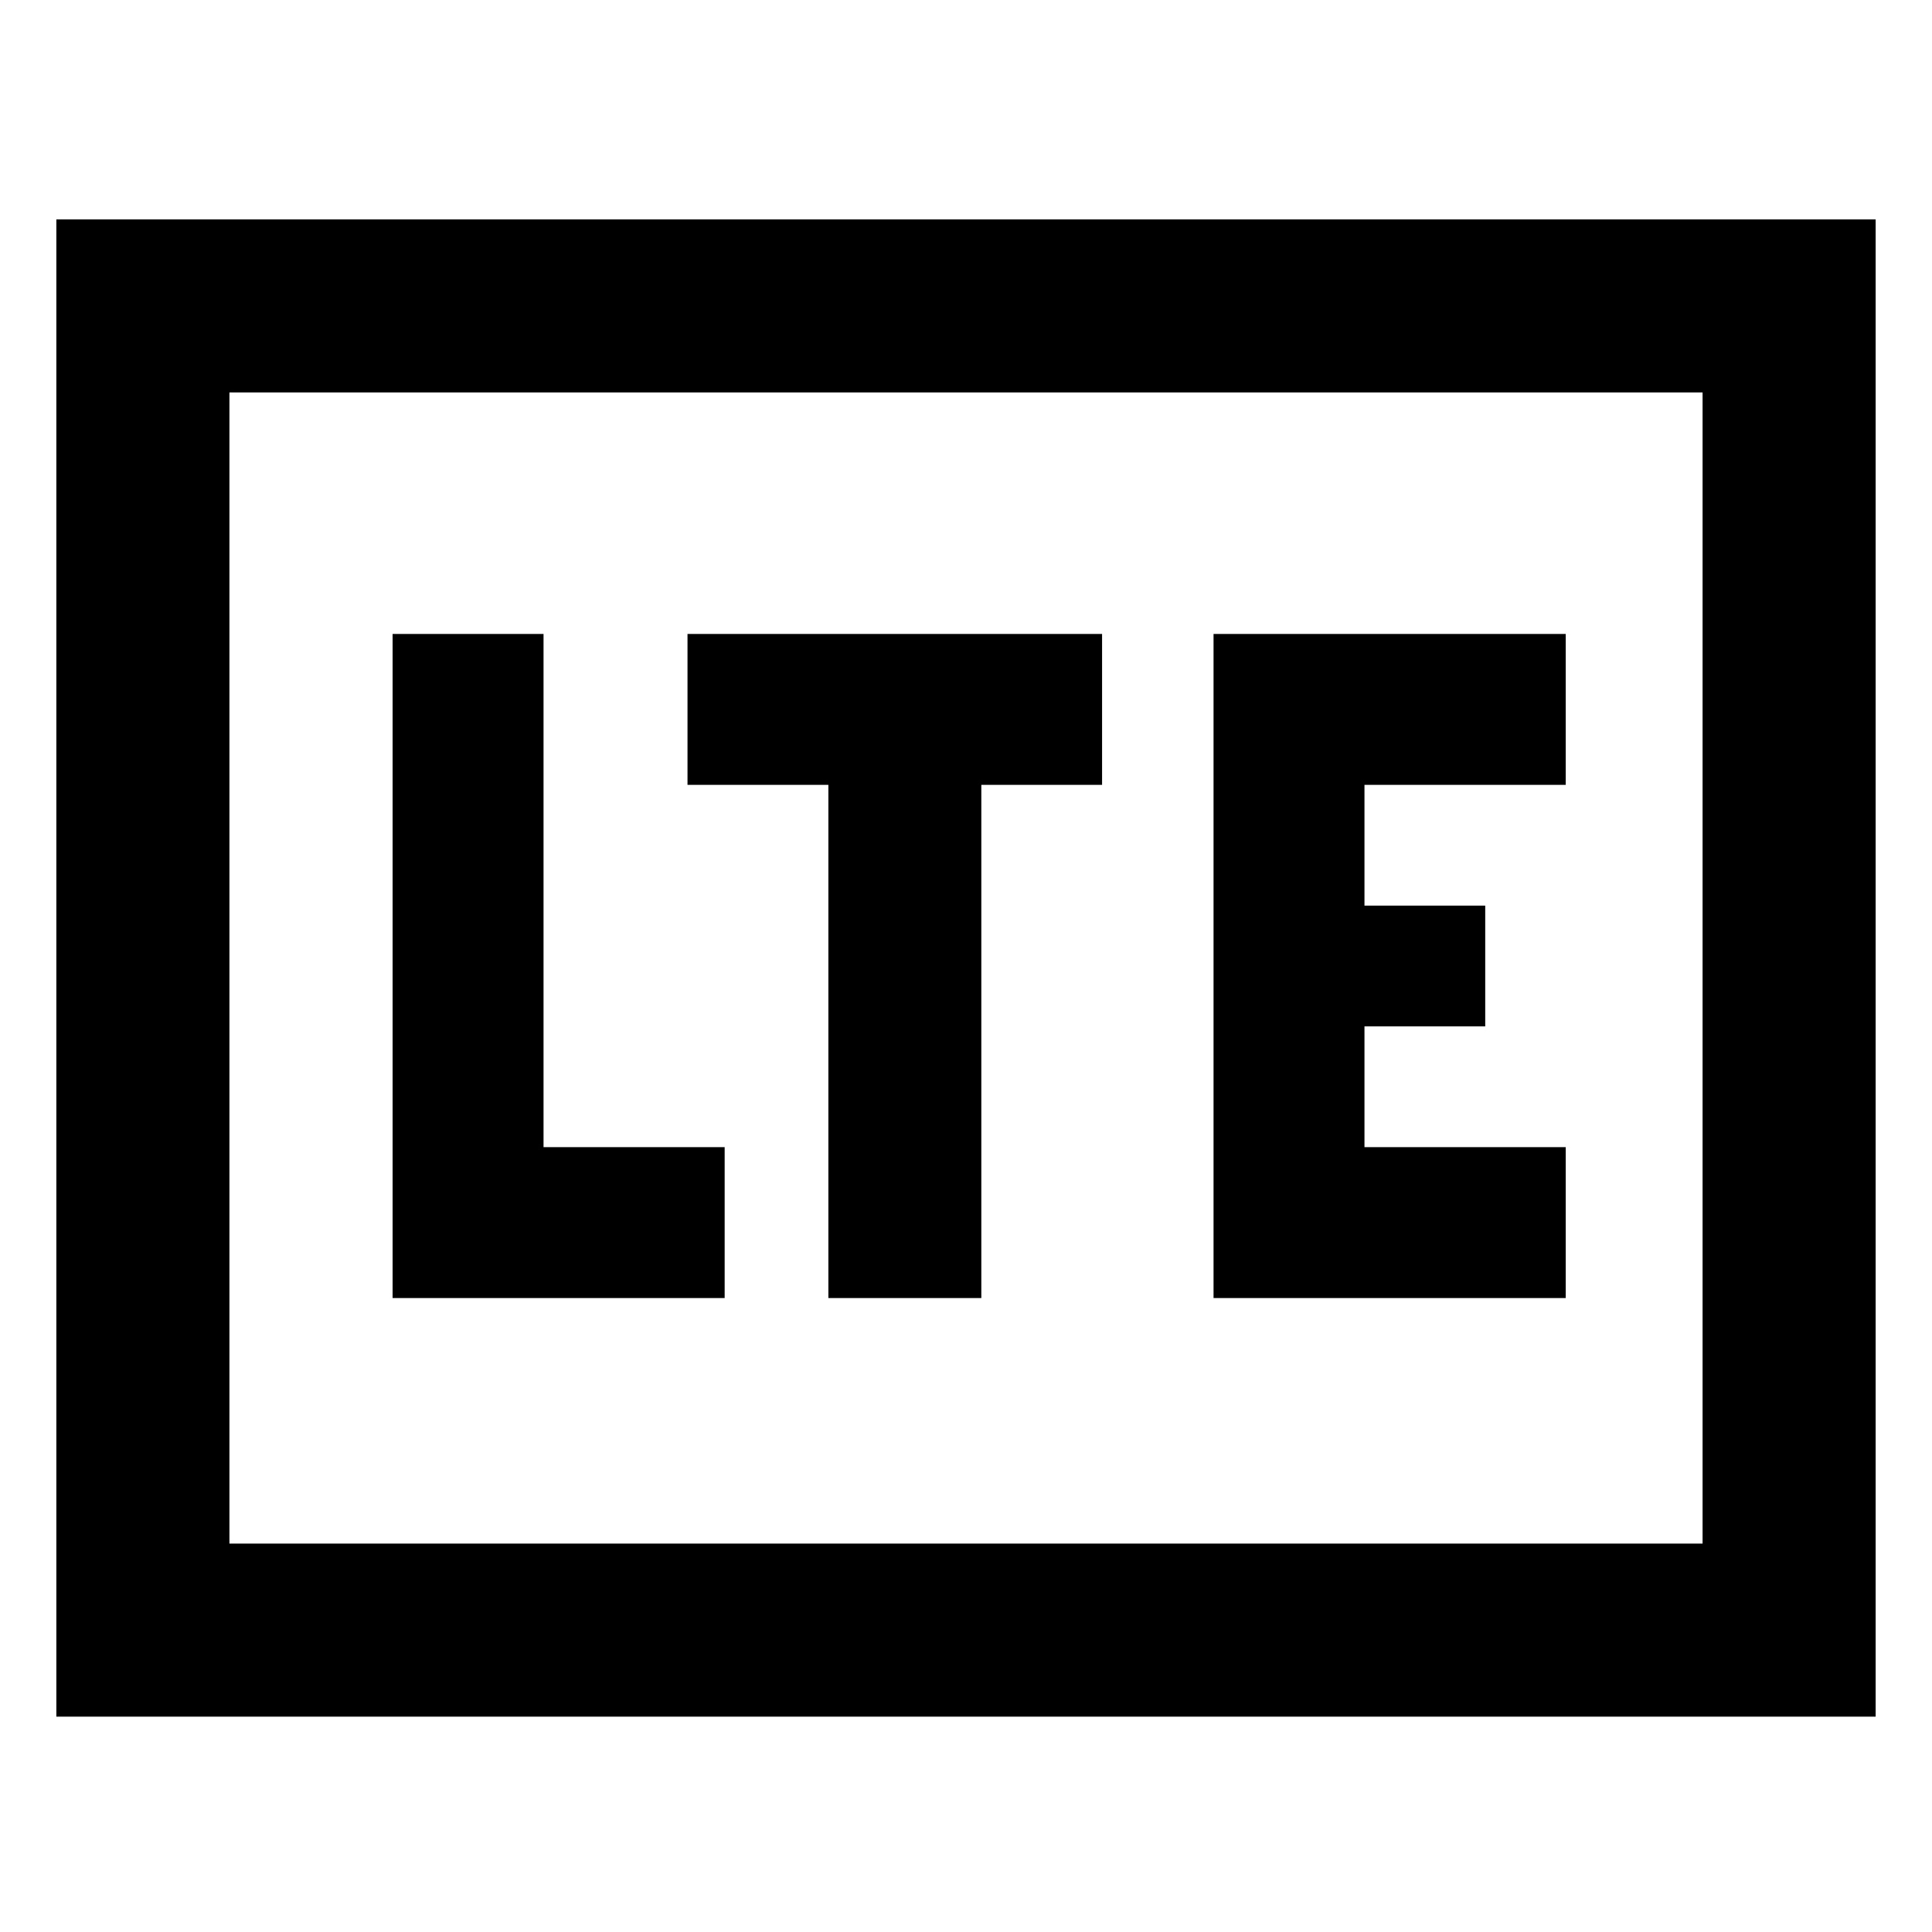 <svg xmlns="http://www.w3.org/2000/svg" height="24" viewBox="0 96 960 960" width="24"><path d="M195.079 740.999h164.998v-74.998h-90v-255h-74.998v329.998Zm216.537 0h75.999v-255h60v-74.998H341.616v74.998h70v255Zm191.385 0h174.998v-74.998h-100v-60.002h60v-59.998h-60v-60.002h100v-74.998H603.001v329.998Zm-575 208V205.001H932v743.998H28.001ZM114 863h732V291H114v572Zm0 0V291v572Z"/></svg>